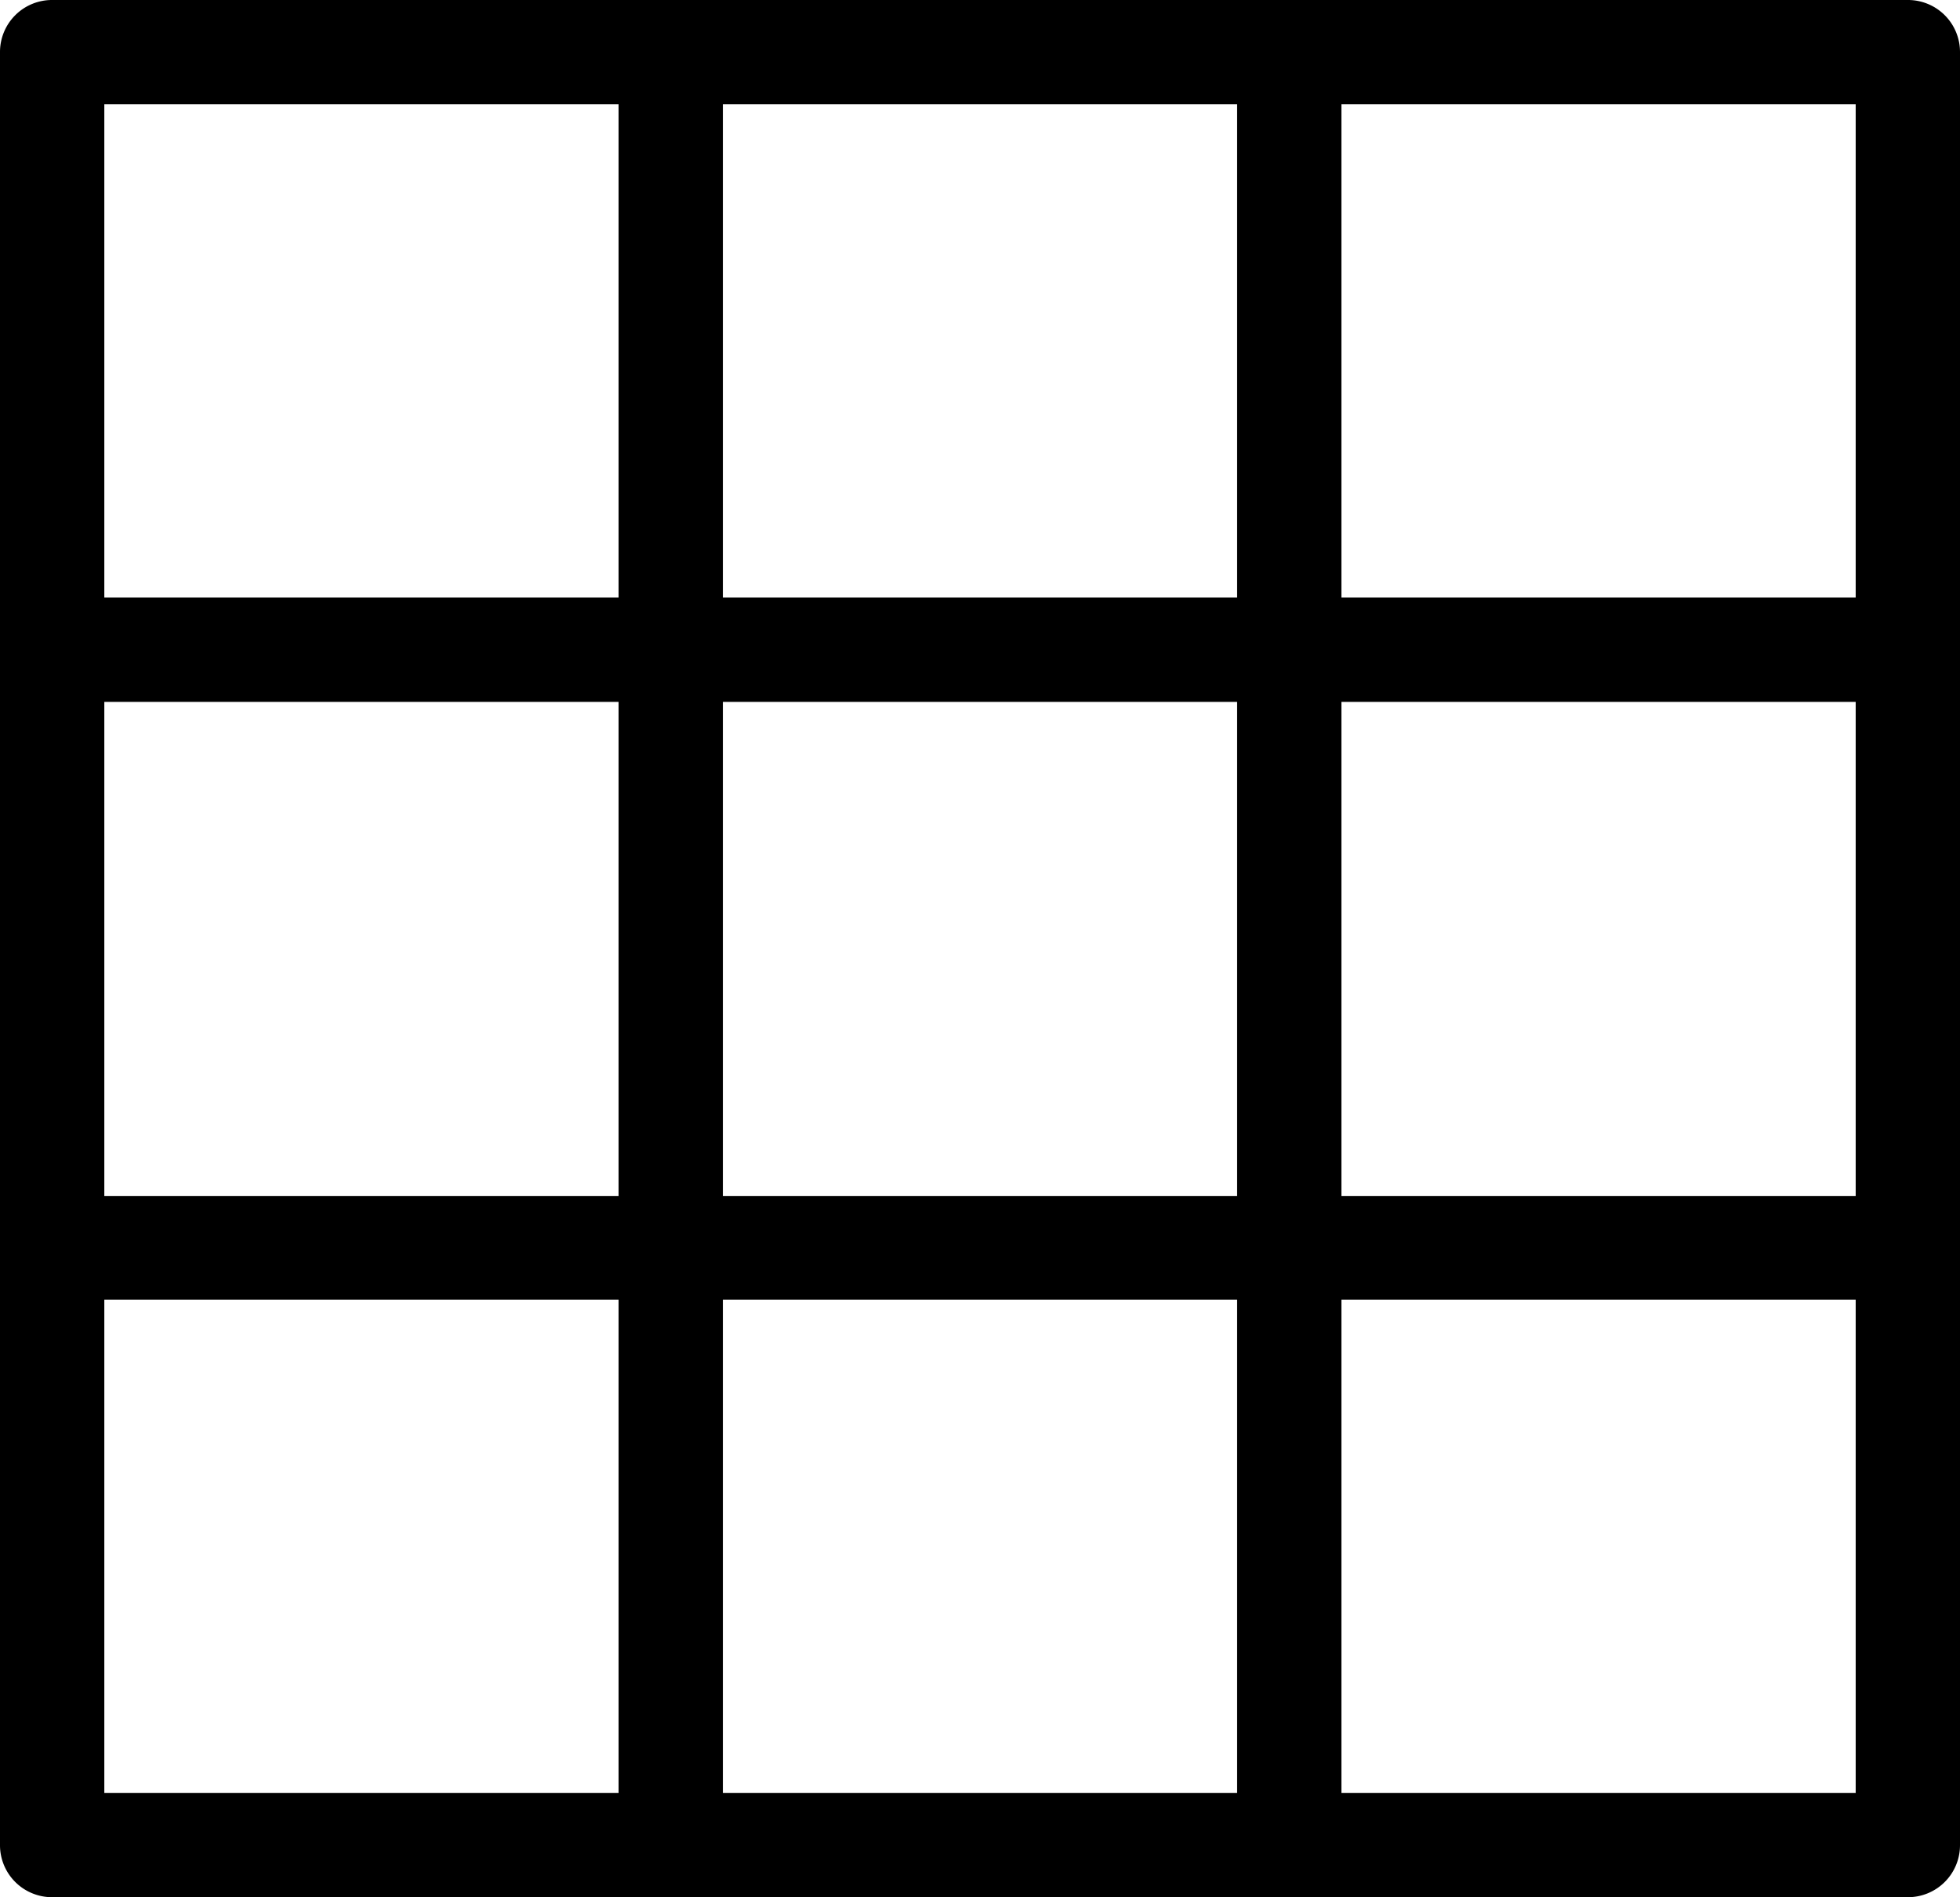 <svg id="Layer_1" data-name="Layer 1" xmlns="http://www.w3.org/2000/svg" viewBox="0 0 122.88 118.96"><title>frame-grid</title><path d="M3.27,0H119.61a3.26,3.26,0,0,1,3.27,3.27V115.69a3.26,3.26,0,0,1-3.27,3.27H3.27A3.26,3.26,0,0,1,0,115.69V3.27A3.26,3.26,0,0,1,3.27,0ZM116.34,81.49H84.1v30.93h32.24V81.49Zm0-37.48H84.1V75h32.24V44ZM84.1,6.54V37.47h32.24V6.54ZM77.56,81.49H45.32v30.93H77.56V81.49Zm0-37.48H45.32V75H77.56V44ZM45.32,6.54V37.47H77.56V6.54ZM38.78,81.49H6.54v30.93H38.78V81.49Zm0-37.48H6.54V75H38.78V44Zm0-37.47H6.54V37.47H38.78V6.54Z"/></svg>